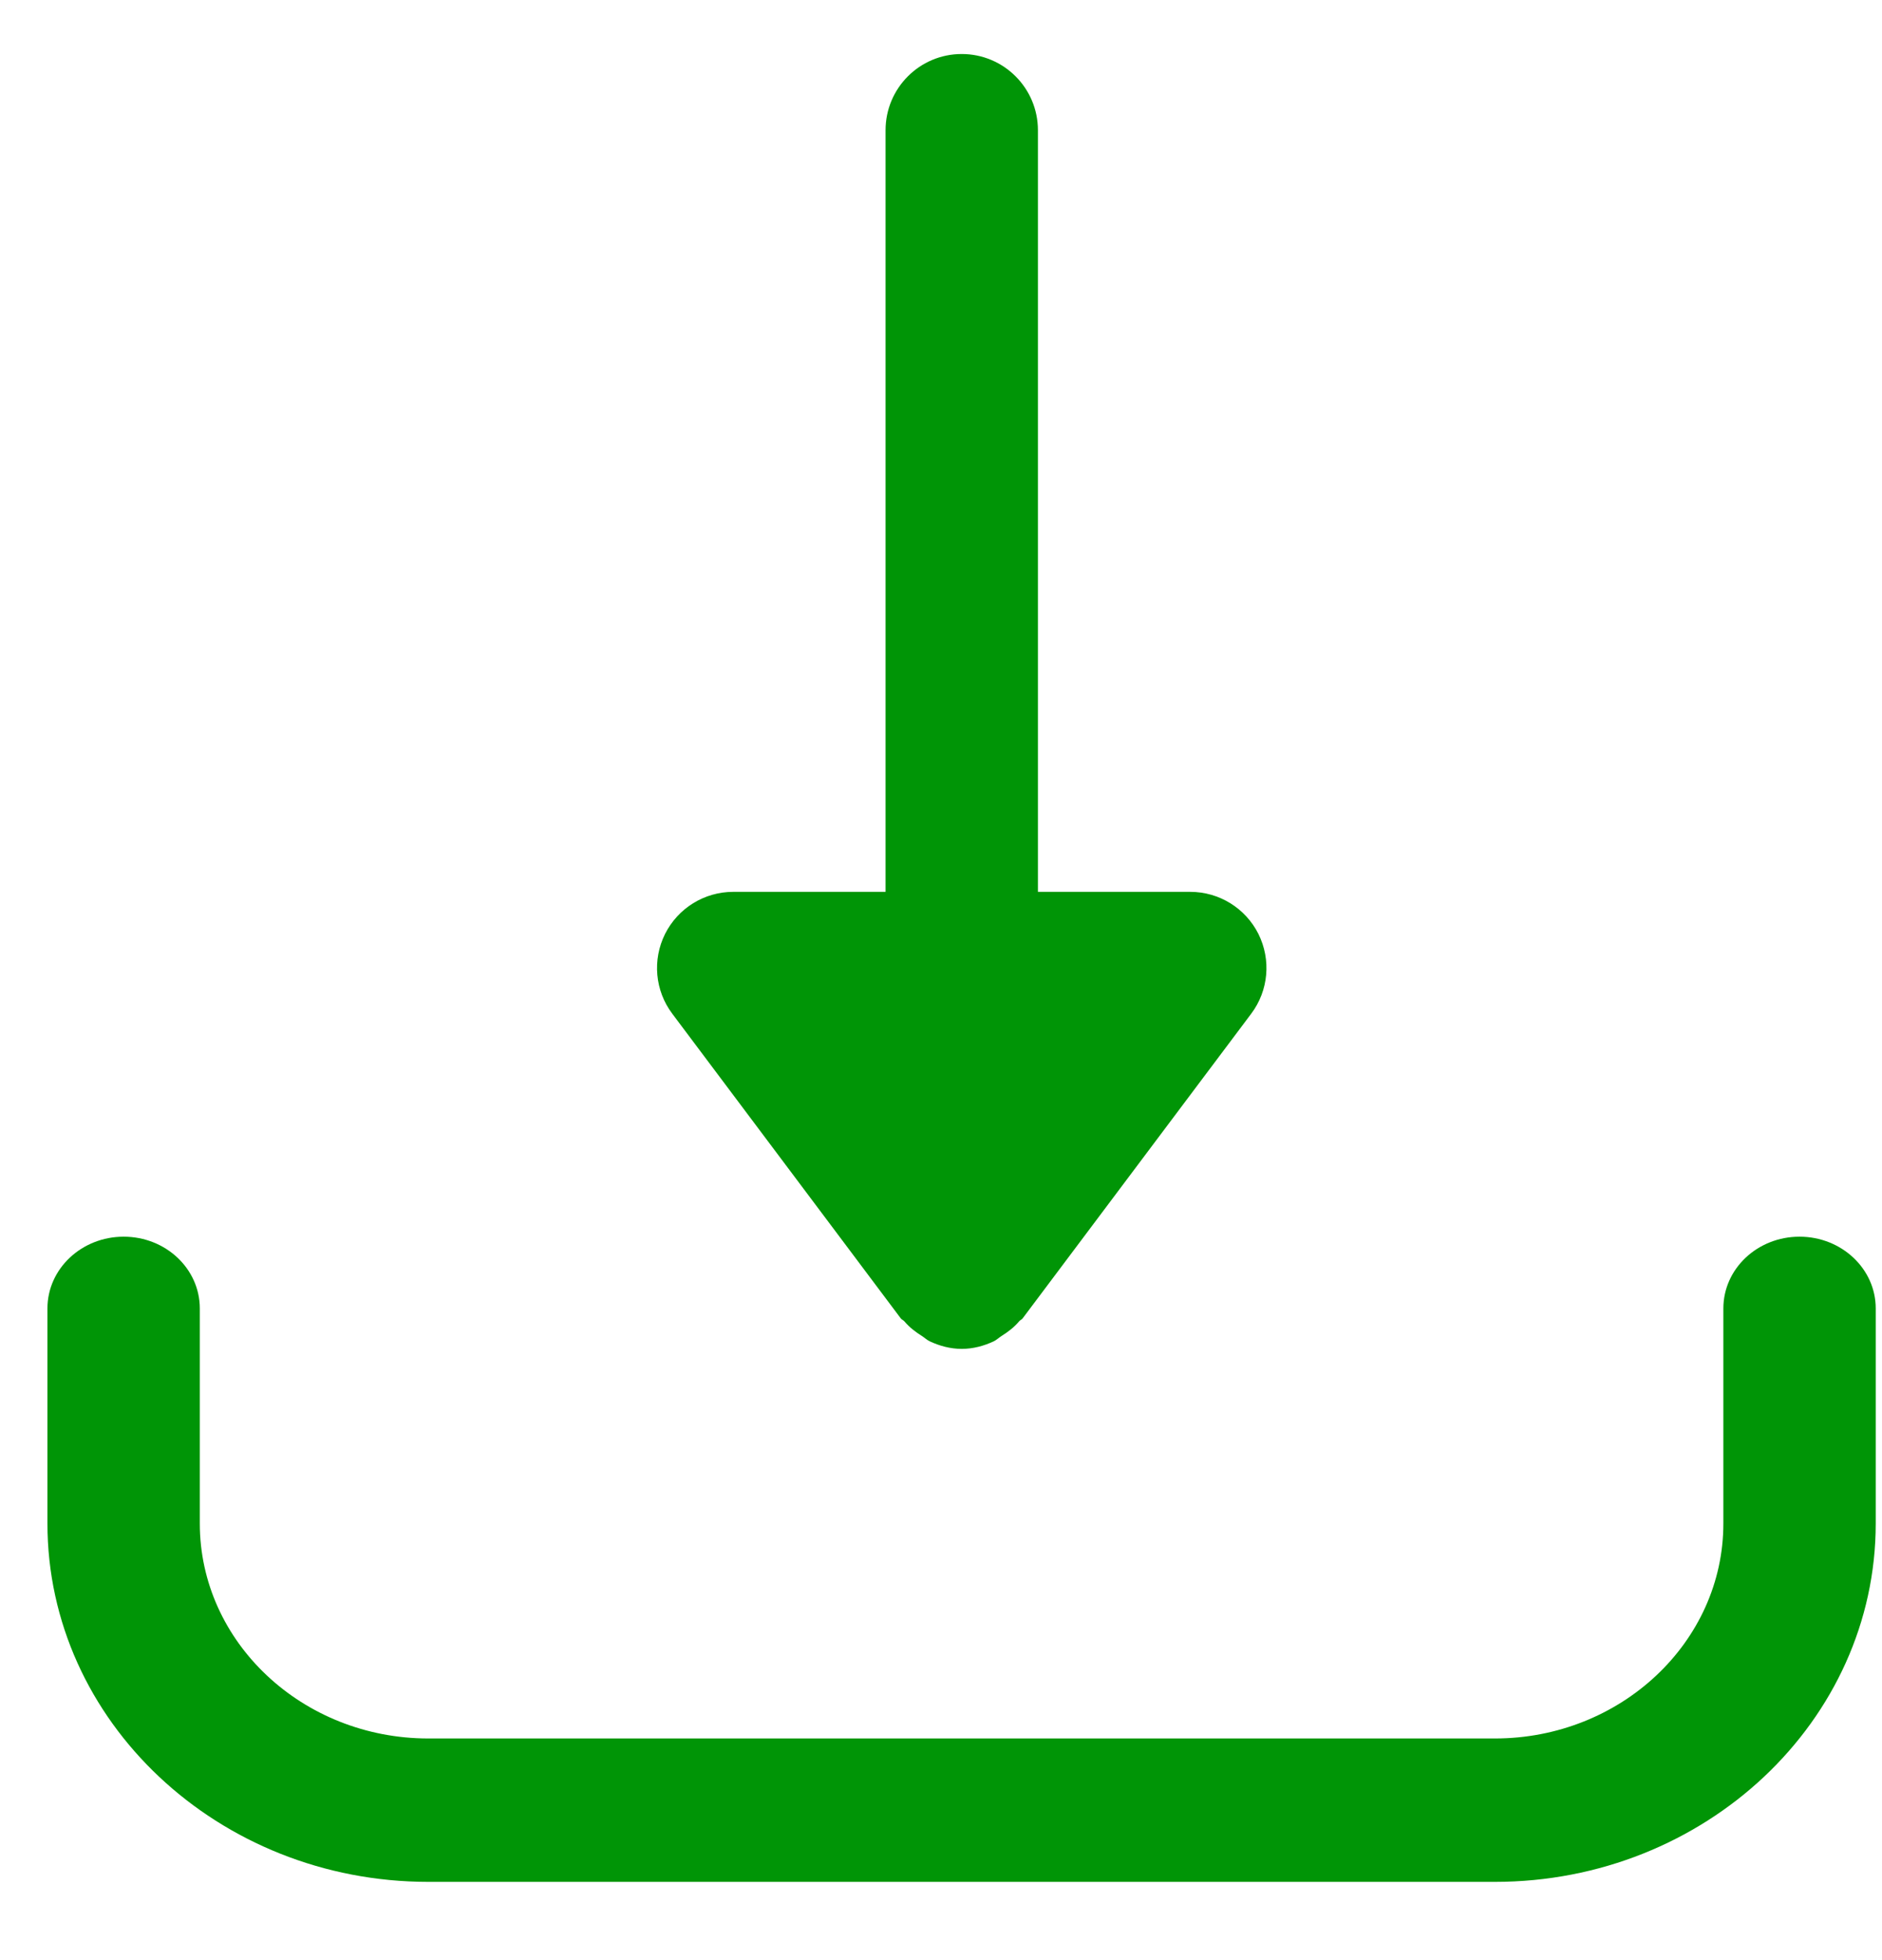 <svg width="24" height="25" viewBox="0 0 24 25" fill="none" xmlns="http://www.w3.org/2000/svg">
<path d="M16.048 11.912C15.883 11.583 15.547 11.375 15.179 11.375H13.236V1.661C13.236 1.125 12.802 0.689 12.264 0.689C11.727 0.689 11.293 1.125 11.293 1.661V11.375H9.35C8.982 11.375 8.646 11.583 8.481 11.912C8.317 12.242 8.352 12.635 8.573 12.929L11.487 16.815C11.5 16.832 11.519 16.837 11.533 16.853C11.597 16.929 11.673 16.987 11.757 17.04C11.792 17.062 11.819 17.09 11.857 17.108C11.982 17.166 12.118 17.204 12.264 17.204C12.411 17.204 12.547 17.166 12.672 17.108C12.709 17.09 12.737 17.062 12.771 17.04C12.856 16.987 12.932 16.929 12.996 16.853C13.008 16.837 13.029 16.832 13.041 16.815L15.956 12.929C16.177 12.635 16.212 12.242 16.048 11.912Z" fill="#009506"/>
<path d="M22.948 15.773C22.411 15.773 21.977 16.183 21.977 16.688V19.431C21.977 20.943 20.669 22.173 19.063 22.173H5.463C3.856 22.173 2.548 20.943 2.548 19.431V16.688C2.548 16.183 2.114 15.773 1.577 15.773C1.04 15.773 0.605 16.183 0.605 16.688V19.431C0.605 21.951 2.784 24.002 5.463 24.002H19.063C21.741 24.002 23.92 21.951 23.92 19.431V16.688C23.92 16.183 23.485 15.773 22.948 15.773Z" fill="#009506"/>
</svg>
